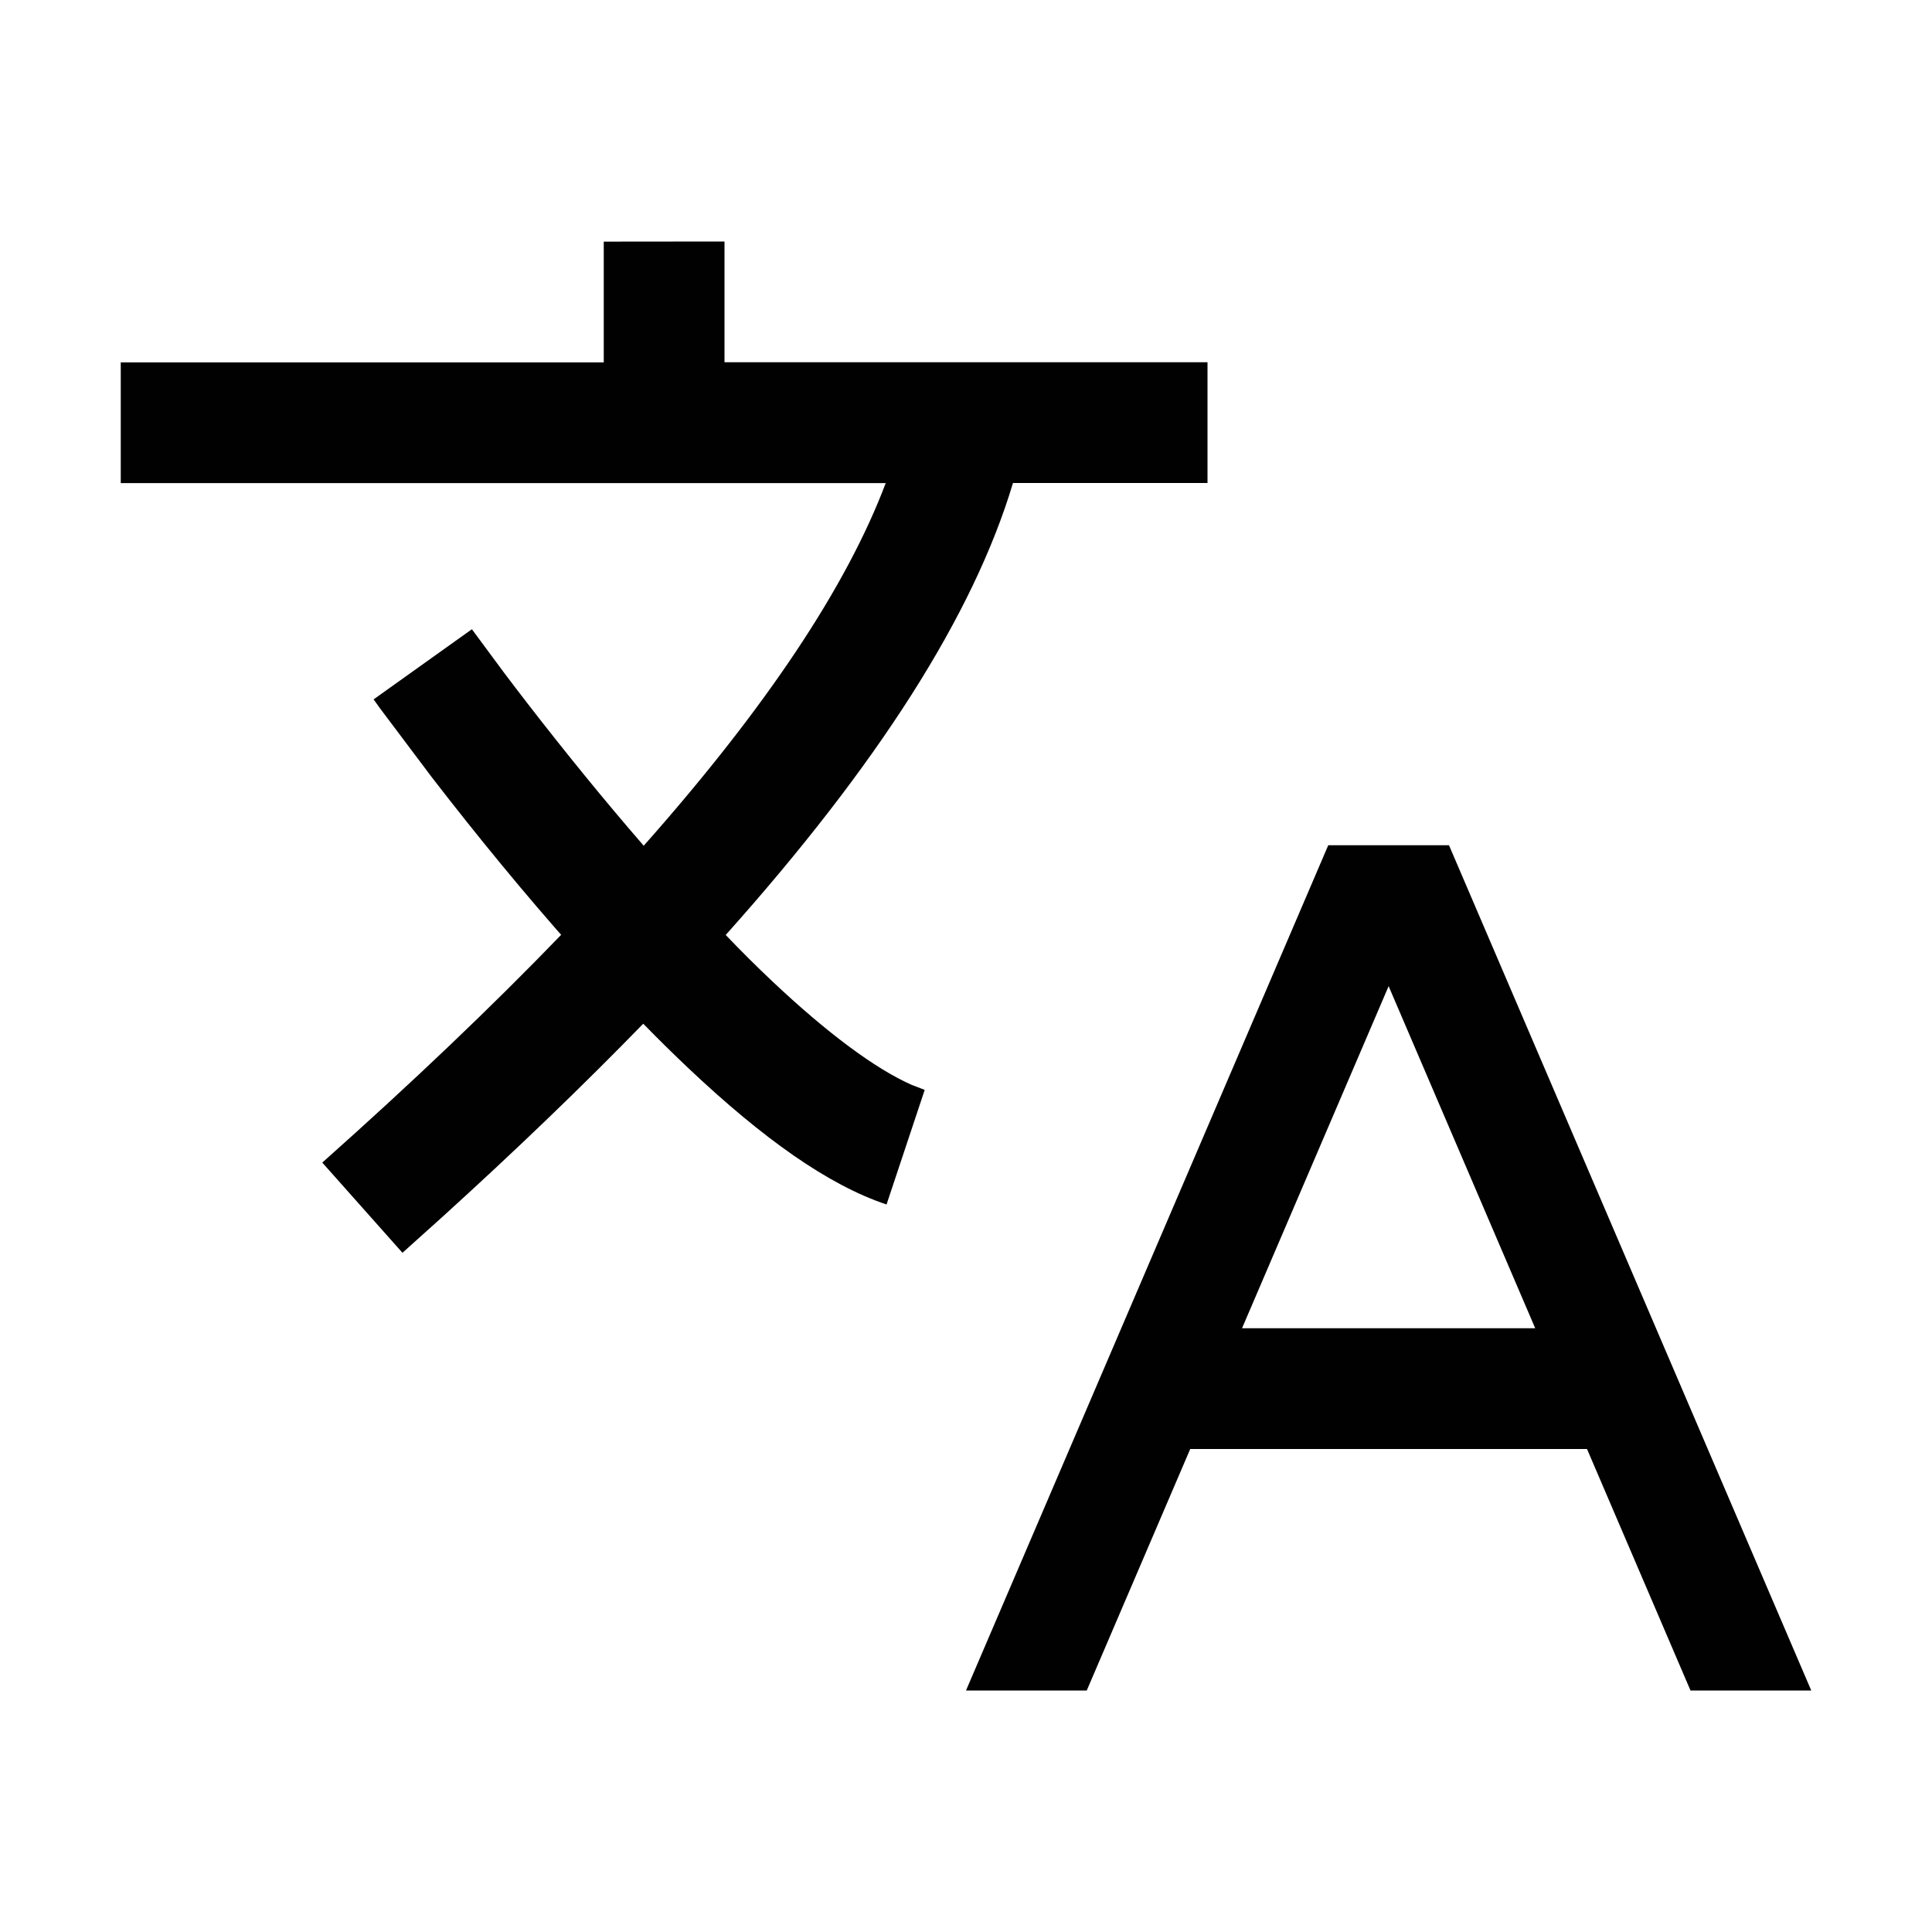 <svg height="16" viewBox="0 0 16 16" width="16" xmlns="http://www.w3.org/2000/svg"><path d="m12 7 3 7h-1l-.857-2h-3.286l-.857 2h-1l3-7zm-.5 1.167-1.214 2.833h2.428zm-5.5-6.167v1h4v1l-1.611 0c-.327 1.093-1.121 2.336-2.379 3.743.131.137.259.264.384.382.456.43.853.725 1.155.859l.109.042-.316.949c-.484-.161-1.024-.547-1.634-1.122-.125-.118-.252-.243-.381-.375-.499.513-1.056 1.049-1.67 1.606l-.324.291-.664-.747c.745-.663 1.405-1.292 1.98-1.888l.106.124c-.404-.453-.801-.938-1.175-1.422l-.433-.576-.053-.074.814-.581.267.361c.059.078.125.165.197.258.308.398.631.796.959 1.174 1.013-1.143 1.681-2.146 2.004-3.003l-6.335 0v-1h4v-1z" fill="#010101"/></svg>
